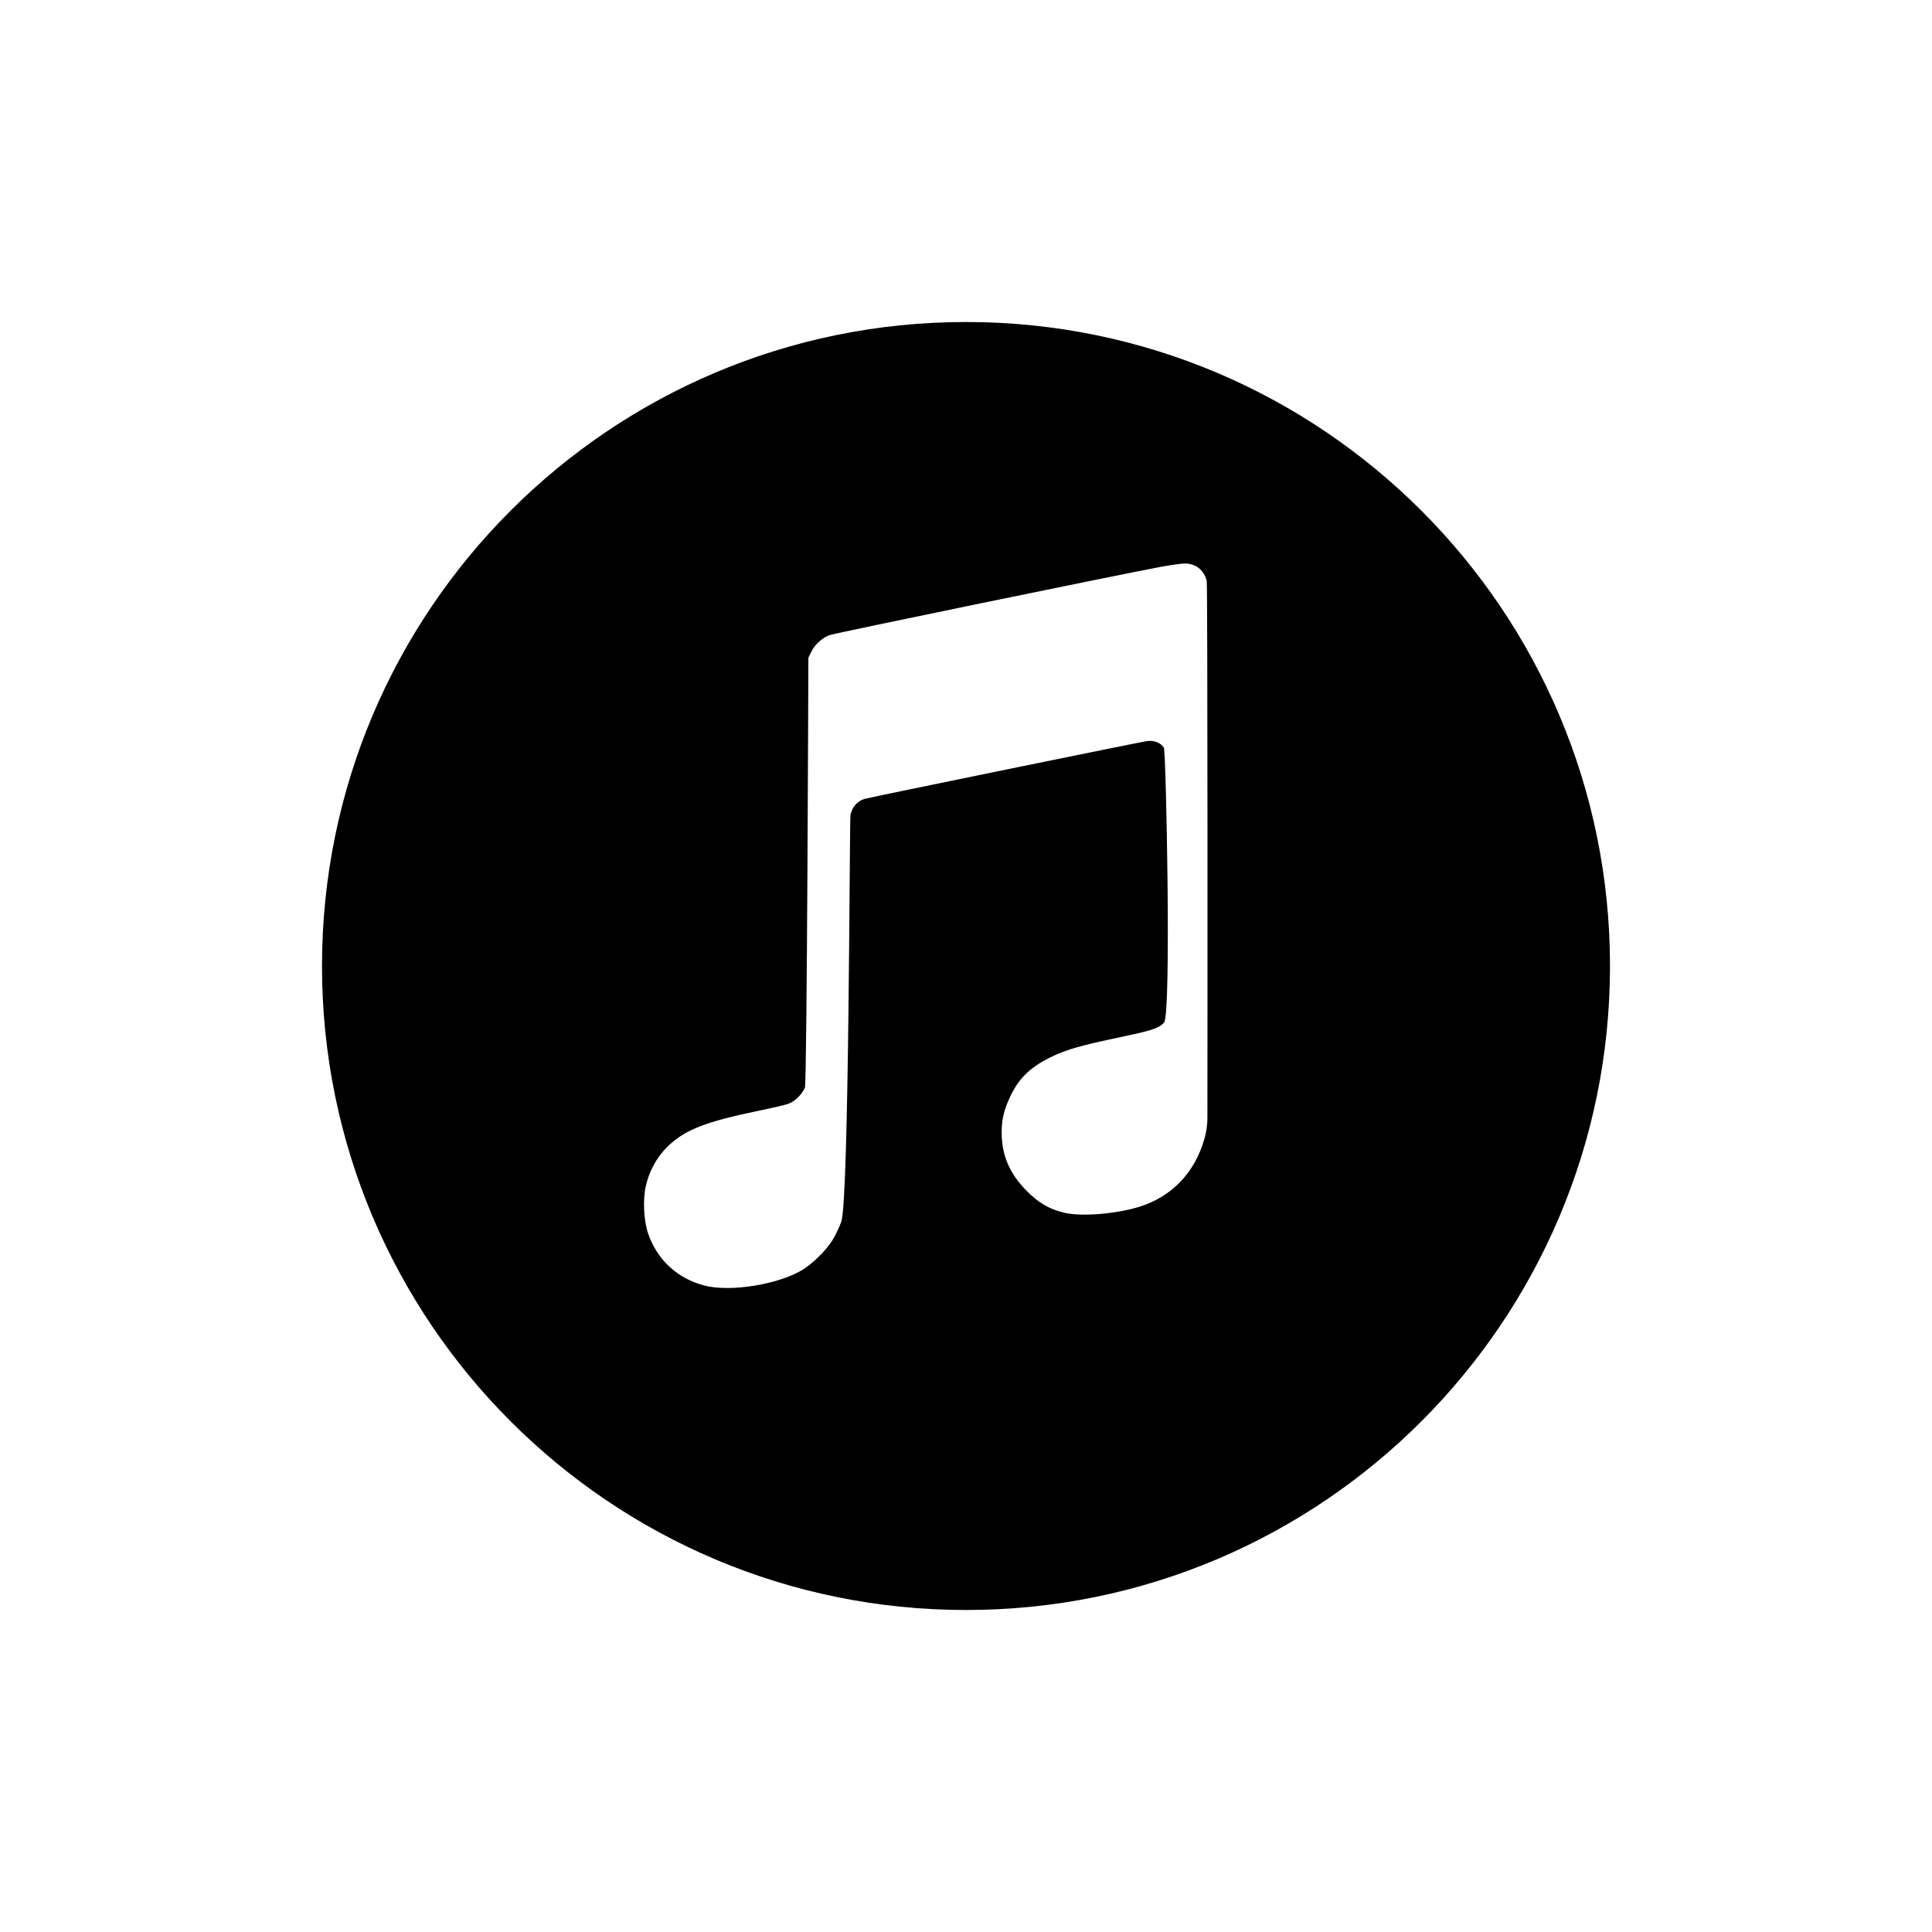 <svg xmlns="http://www.w3.org/2000/svg" width="24" height="24" viewBox="0 0 24 24">
  <path d="M12,4 C16.418,4 20,7.582 20,12 C20,16.418 16.418,20 12,20 C7.582,20 4,16.418 4,12 C4,7.582 7.582,4 12,4 Z M14.716,7 C14.675,7 14.533,7.02 14.401,7.045 C13.815,7.156 10.362,7.867 10.303,7.89 C10.212,7.925 10.122,8.007 10.079,8.095 L10.042,8.17 C10.042,8.17 10.025,13.451 9.999,13.511 C9.959,13.601 9.869,13.687 9.787,13.714 C9.748,13.727 9.594,13.763 9.444,13.794 C8.752,13.936 8.494,14.039 8.276,14.26 C8.153,14.386 8.061,14.557 8.022,14.737 C7.984,14.909 7.997,15.166 8.051,15.322 C8.163,15.649 8.412,15.88 8.748,15.969 C9.066,16.053 9.659,15.959 9.963,15.778 C10.09,15.702 10.253,15.543 10.338,15.411 C10.372,15.36 10.422,15.255 10.45,15.179 C10.549,14.914 10.552,10.182 10.565,10.123 C10.586,10.022 10.653,9.948 10.745,9.923 C10.828,9.9 14.153,9.22 14.247,9.206 C14.335,9.194 14.418,9.226 14.458,9.287 C14.485,9.329 14.552,12.593 14.461,12.701 C14.396,12.781 14.259,12.811 13.921,12.883 C13.406,12.991 13.23,13.043 13.034,13.142 C12.788,13.266 12.651,13.403 12.546,13.629 C12.471,13.789 12.443,13.909 12.443,14.068 C12.444,14.352 12.539,14.575 12.753,14.793 C12.9,14.942 13.035,15.021 13.22,15.065 C13.429,15.115 13.853,15.082 14.144,14.994 C14.555,14.869 14.845,14.566 14.964,14.139 C14.987,14.056 14.999,13.97 14.999,13.883 C15,12.945 15.003,7.255 14.99,7.212 C14.952,7.077 14.852,7 14.716,7 L14.716,7 Z"/>
</svg>
